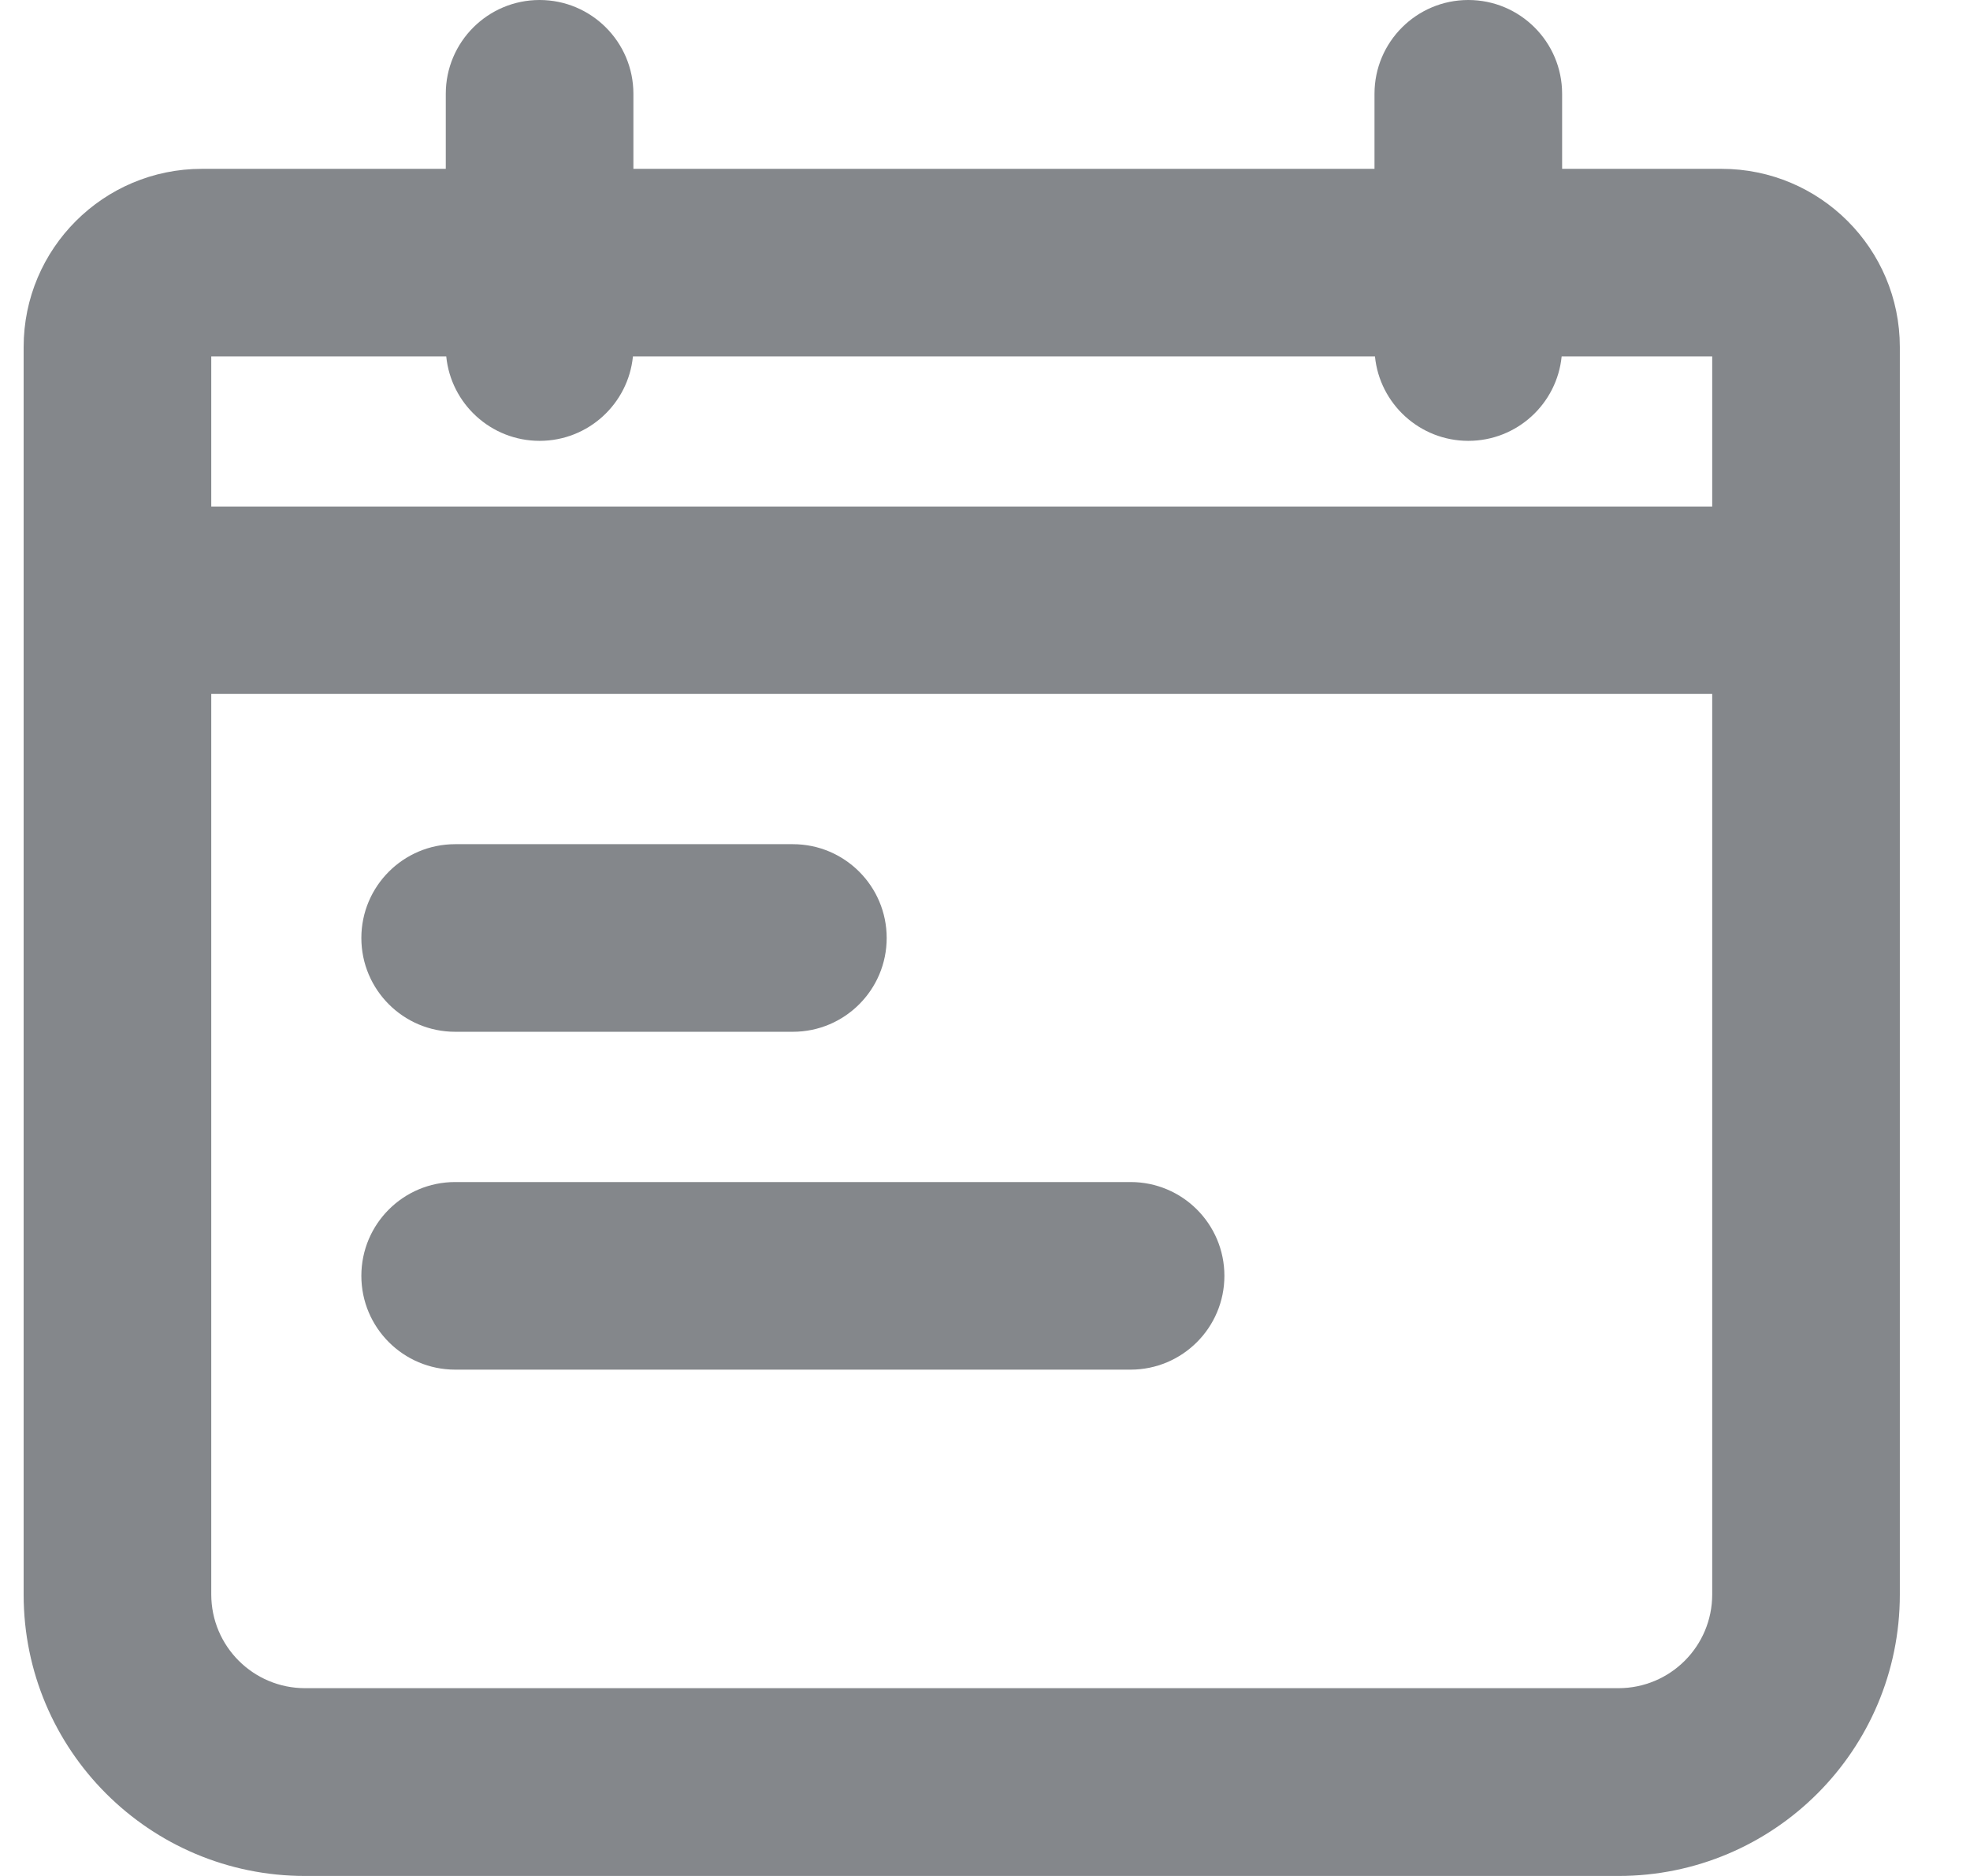 <svg width="21" height="20" viewBox="0 0 21 20" fill="none" xmlns="http://www.w3.org/2000/svg">
<path fill-rule="evenodd" clip-rule="evenodd" d="M6.747 3.8C6.697 4.305 6.271 4.7 5.752 4.7C5.234 4.7 4.807 4.305 4.757 3.8H2.252V5.4H18.252V3.8H16.647C16.597 4.305 16.171 4.7 15.652 4.7C15.134 4.7 14.707 4.305 14.657 3.8H6.747ZM6.747 3.8H14.657H6.747ZM4.752 1.8V1C4.752 0.448 5.2 0 5.752 0C6.304 0 6.752 0.448 6.752 1V1.8H14.652V1C14.652 0.448 15.1 0 15.652 0C16.204 0 16.652 0.448 16.652 1V1.8H18.352C19.401 1.8 20.252 2.651 20.252 3.7V17C20.252 18.657 18.909 20 17.252 20H3.252C1.595 20 0.252 18.657 0.252 17V3.7C0.252 2.651 1.103 1.8 2.152 1.8H4.752ZM18.252 7.398H2.252V16.998C2.252 17.551 2.7 17.998 3.252 17.998H17.252C17.805 17.998 18.252 17.551 18.252 16.998V7.398ZM4.852 11C4.3 11 3.852 10.552 3.852 10C3.852 9.448 4.3 9 4.852 9H8.452C9.004 9 9.452 9.448 9.452 10C9.452 10.552 9.004 11 8.452 11H4.852ZM4.852 14.602C4.3 14.602 3.852 14.154 3.852 13.602C3.852 13.049 4.3 12.602 4.852 12.602H12.052C12.604 12.602 13.052 13.049 13.052 13.602C13.052 14.154 12.604 14.602 12.052 14.602H4.852Z" fill="#84878B"/>
</svg>
